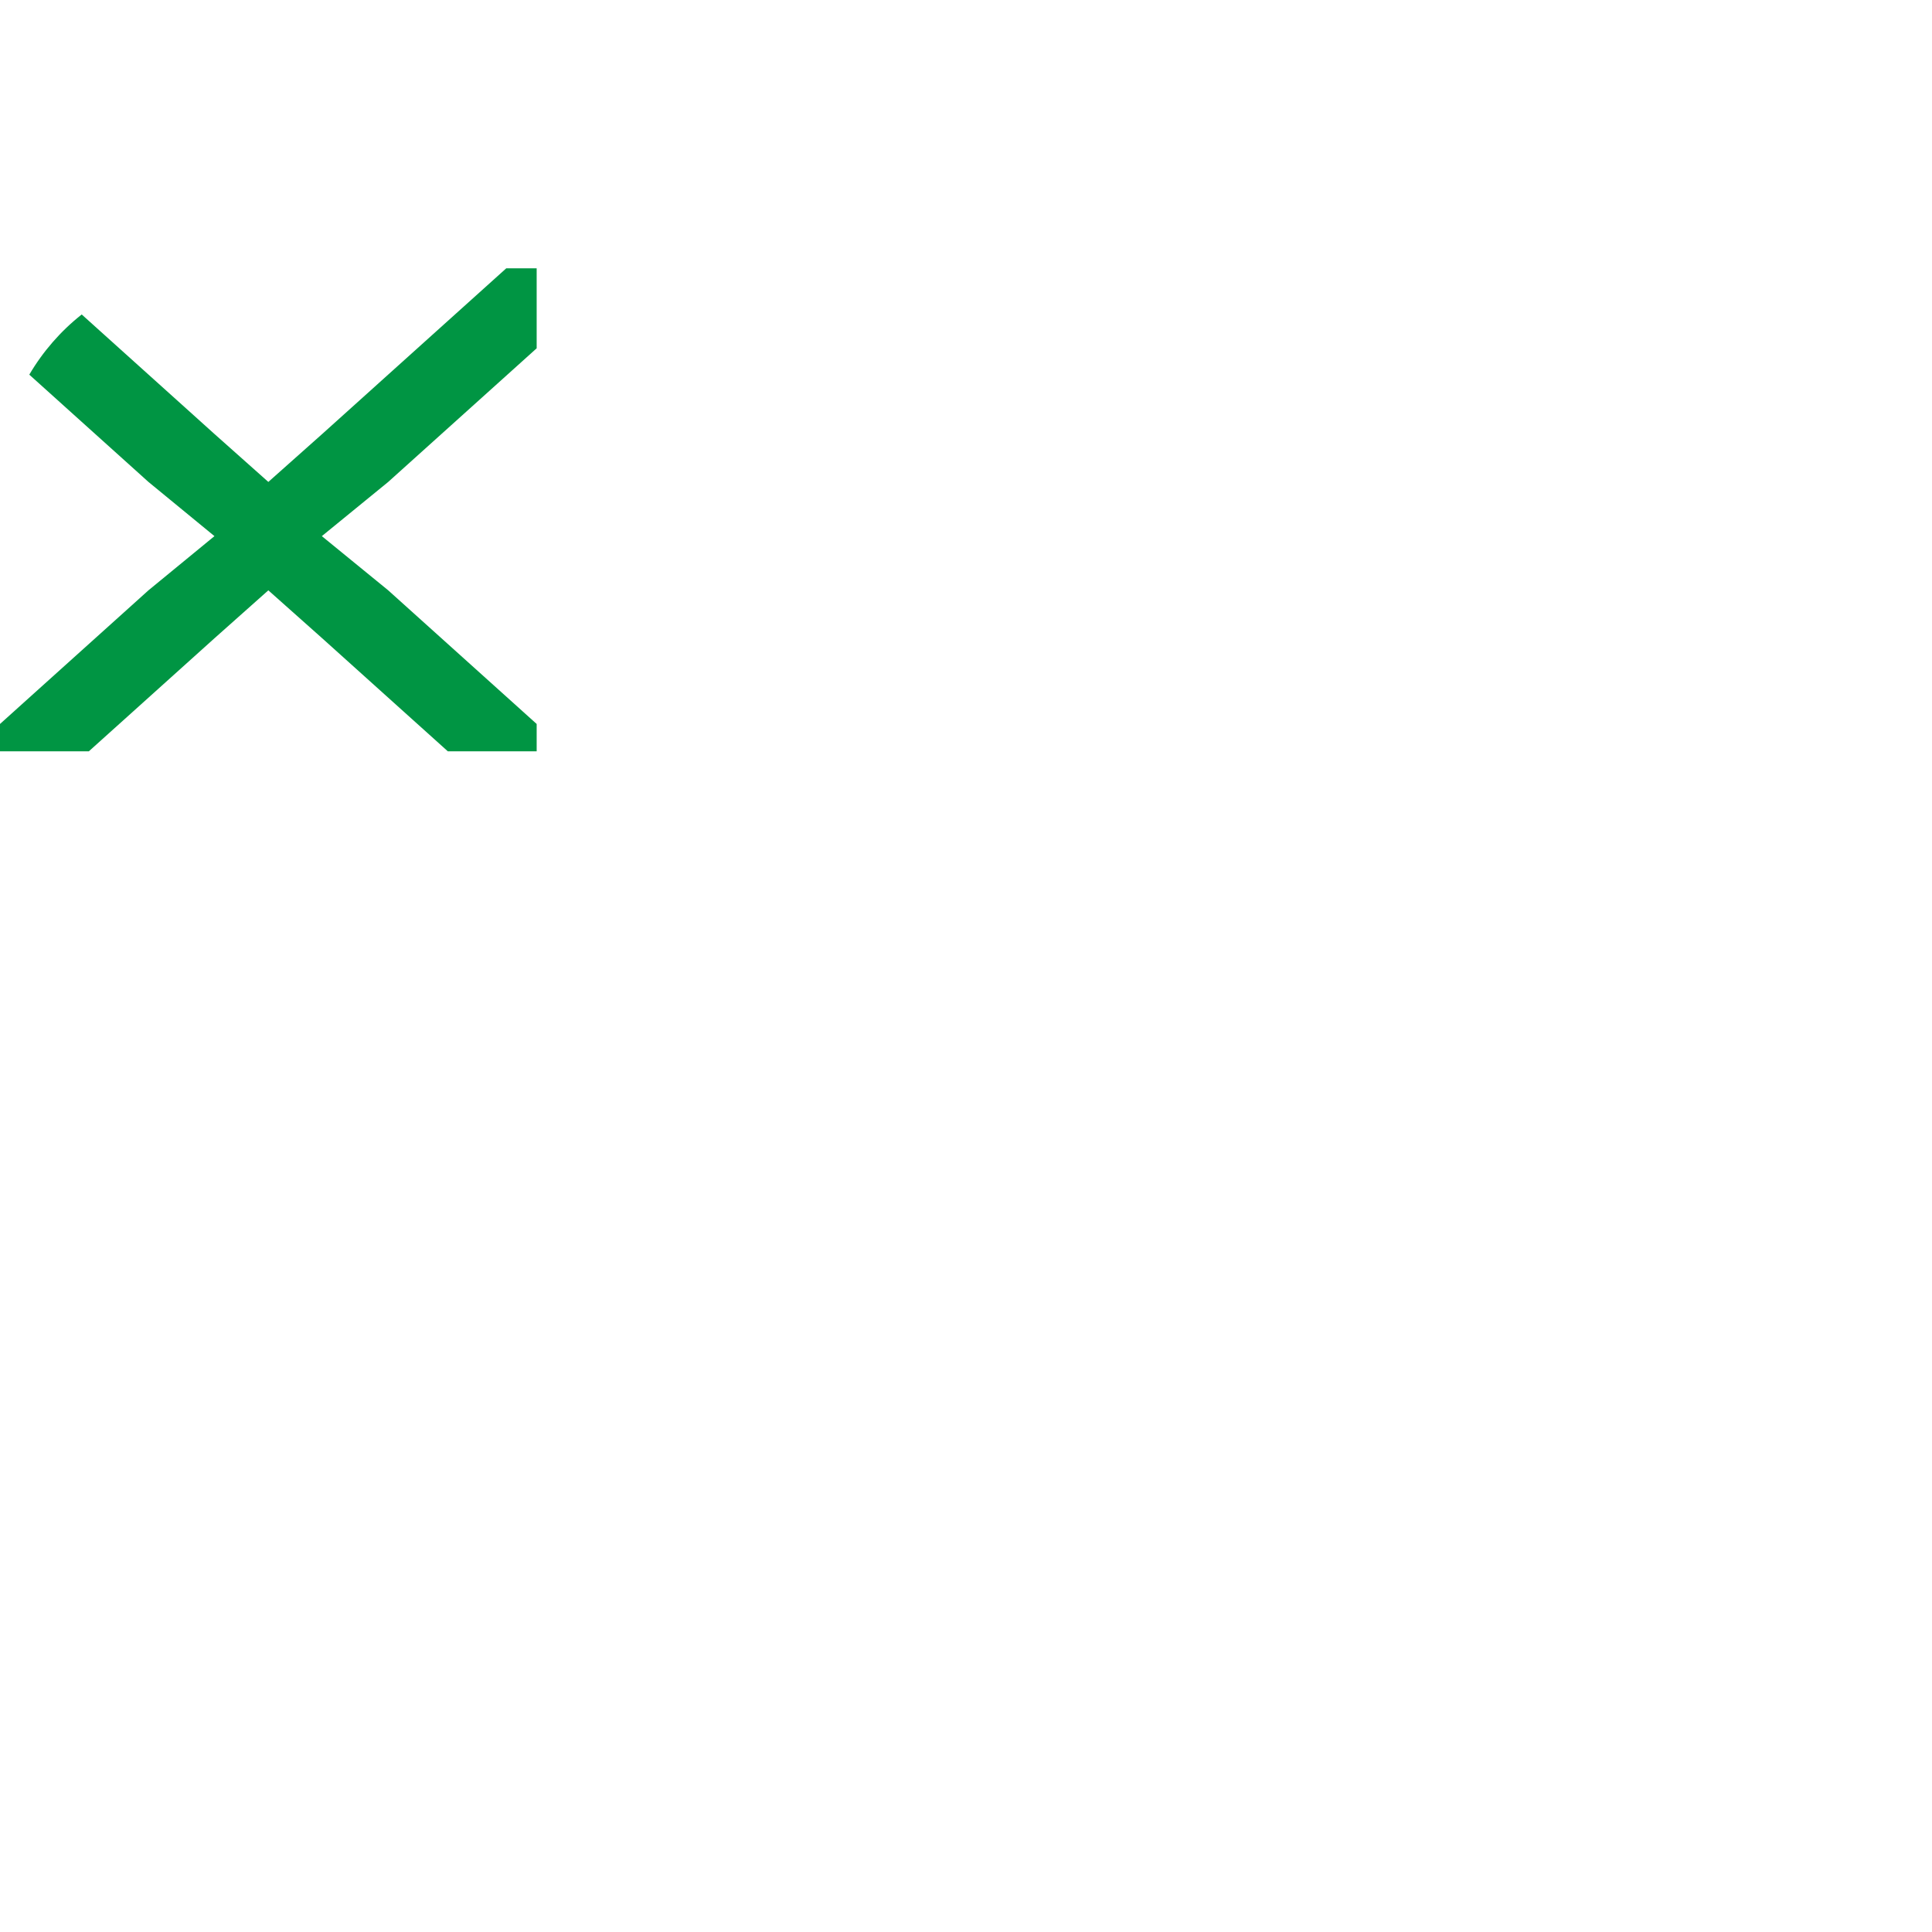 <svg xmlns="http://www.w3.org/2000/svg" viewBox="0 0 36 36">
  <path fill="#009543" d="M10 6.49V5h-.567L6 8.09l-1 .89-1-.89-2.476-2.229-.002-.001-.001.001c-.39.308-.722.689-.975 1.12l.003.003L2.766 8.98l1.23 1.01L2.766 11 0 13.49V14h1.655L4 11.89 5 11l1 .89L8.345 14H10v-.51L7.234 11 5.997 9.99l1.237-1.01L10 6.49z"/>
</svg>
